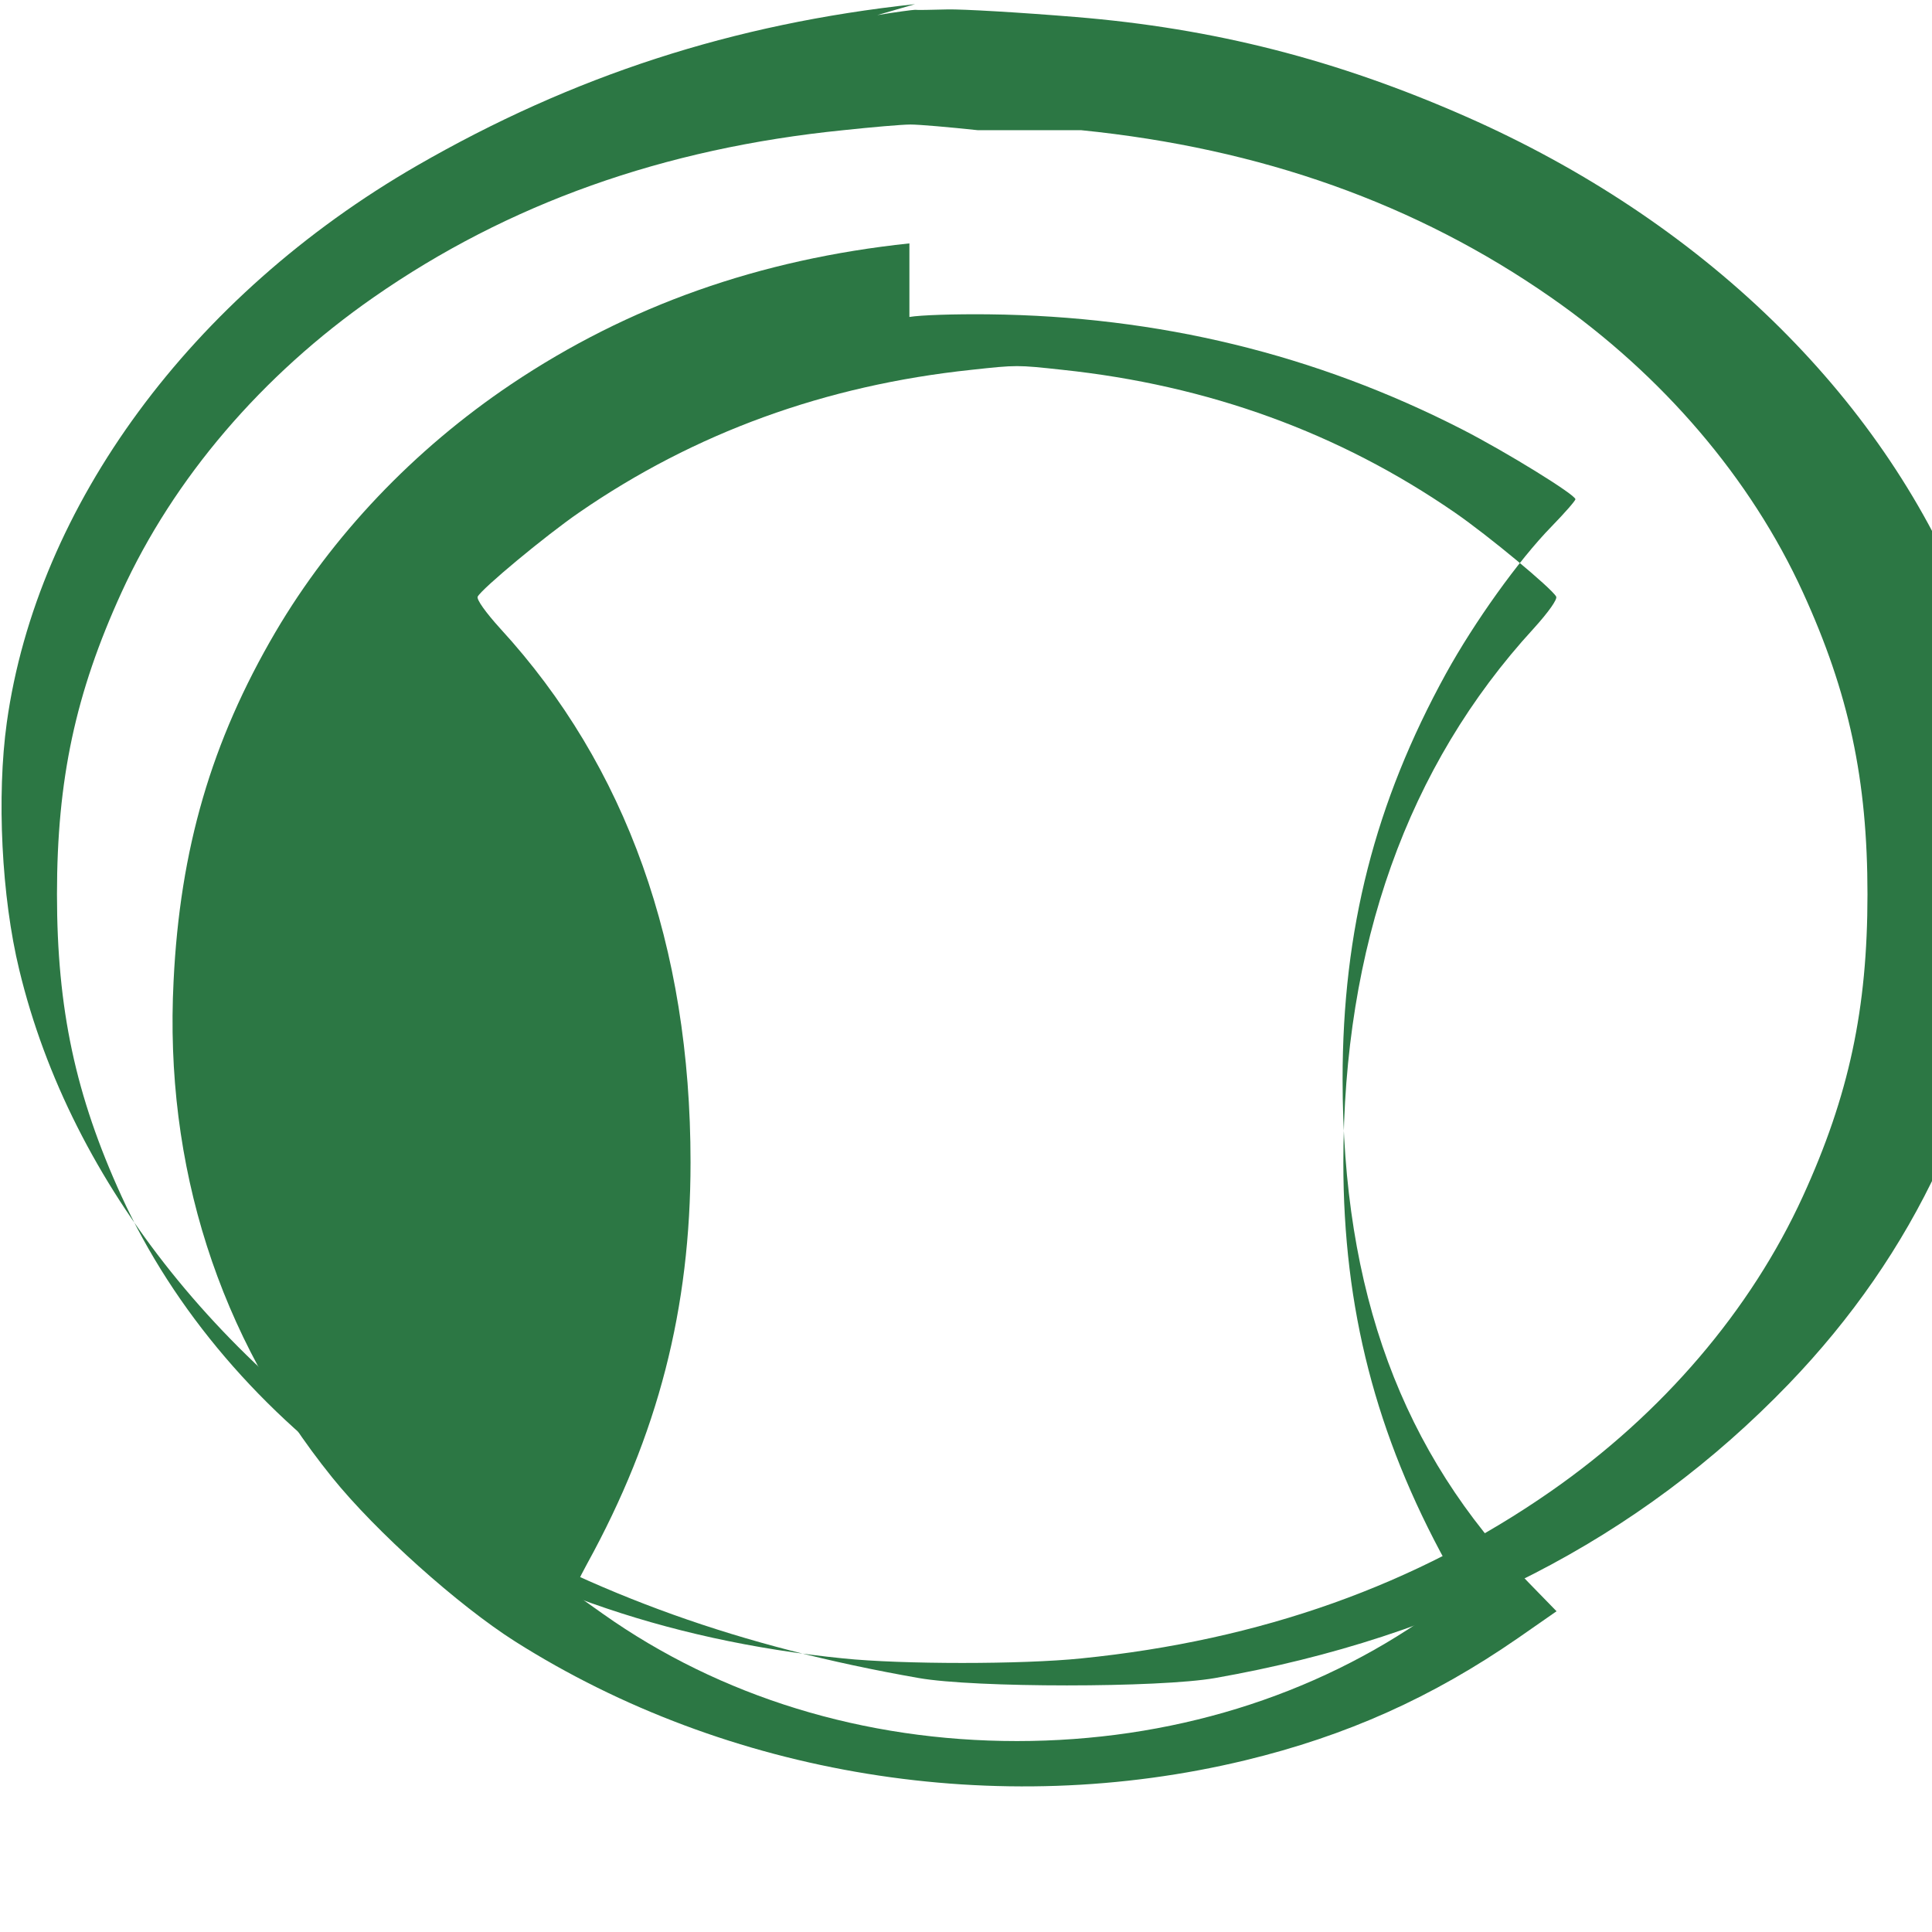 <?xml version="1.0" standalone="no"?>
<!DOCTYPE svg PUBLIC "-//W3C//DTD SVG 20010904//EN" "http://www.w3.org/TR/2001/REC-SVG-20010904/DTD/svg10.dtd">
<svg version="1.0" xmlns="http://www.w3.org/2000/svg"
     width="512pt" height="512pt" viewBox="0 0 512 512"
     preserveAspectRatio="xMidYMid meet">
    <g transform="translate(0,512) scale(0.1,-0.1)"
       fill="#2c7744" stroke="none">
        <path d="M2425 5109 c-483 -52 -907 -190 -1320 -428 -598 -345 -1007 -901
        -1087 -1476 -27 -194 -14 -462 33 -655 137 -569 553 -1088 1149 -1435 384
        -224 761 -359 1235 -442 148 -26 637 -26 785 0 620 109 1123 367 1520 779
        335 348 530 766 584 1253 32 286 -6 550 -118 825 -224 547 -697 1006 -1321
        1281 -343 151 -668 234 -1035 264 -146 12 -299 21 -340 20 -41 -1 -80 -2
        -85 -1 -6 0 -51 -6 -100 -14z m440 -334 c477 -48 889 -195 1245 -443 296
        -206 530 -480 668 -782 122 -267 171 -496 171 -800 0 -304 -49 -533 -171
        -800 -138 -302 -372 -576 -668 -782 -356 -248 -768 -395 -1245 -443 -156
        -16 -474 -16 -630 0 -477 48 -889 195 -1245 443 -296 206 -530 480 -668 782
        -122 267 -171 496 -171 800 0 304 49 533 171 800 138 302 372 576 668 782
        356 248 768 395 1245 443 75 8 155 15 178 15 23 0 103 -7 178 -15z"/>
        <path d="M2410 4475 c-397 -42 -745 -165 -1055 -373 -259 -174 -475 -402
        -625 -657 -170 -290 -253 -575 -270 -925 -25 -489 120 -943 420 -1315 116
        -144 334 -339 485 -435 564 -357 1280 -473 1935 -315 269 65 496 167 723 324
        l102 71 -75 77 c-335 343 -492 770 -492 1333 0 397 86 733 274 1075 75 136
        192 300 280 390 35 36 63 68 63 72 0 12 -183 125 -300 185 -389 199 -804 300
        -1255 305 -91 1 -181 -2 -210 -7z m405 -335 c388 -41 734 -167 1040 -378 90
        -62 257 -201 269 -223 4 -7 -21 -42 -60 -85 -334 -364 -504 -841 -504 -1414
        0 -388 86 -722 274 -1064 22 -40 38 -75 35 -77 -2 -3 -37 -28 -77 -56 -311
        -220 -692 -337 -1097 -337 -405 0 -786 117 -1097 337 -40 28 -75 53 -77 56
        -3 2 13 37 35 77 188 342 274 676 274 1064 0 573 -170 1050 -504 1414 -39 43
        -64 78 -60 85 12 22 179 161 269 223 306 211 652 337 1040 378 120 13 120 13
        240 0z"/>
    </g>
</svg> 